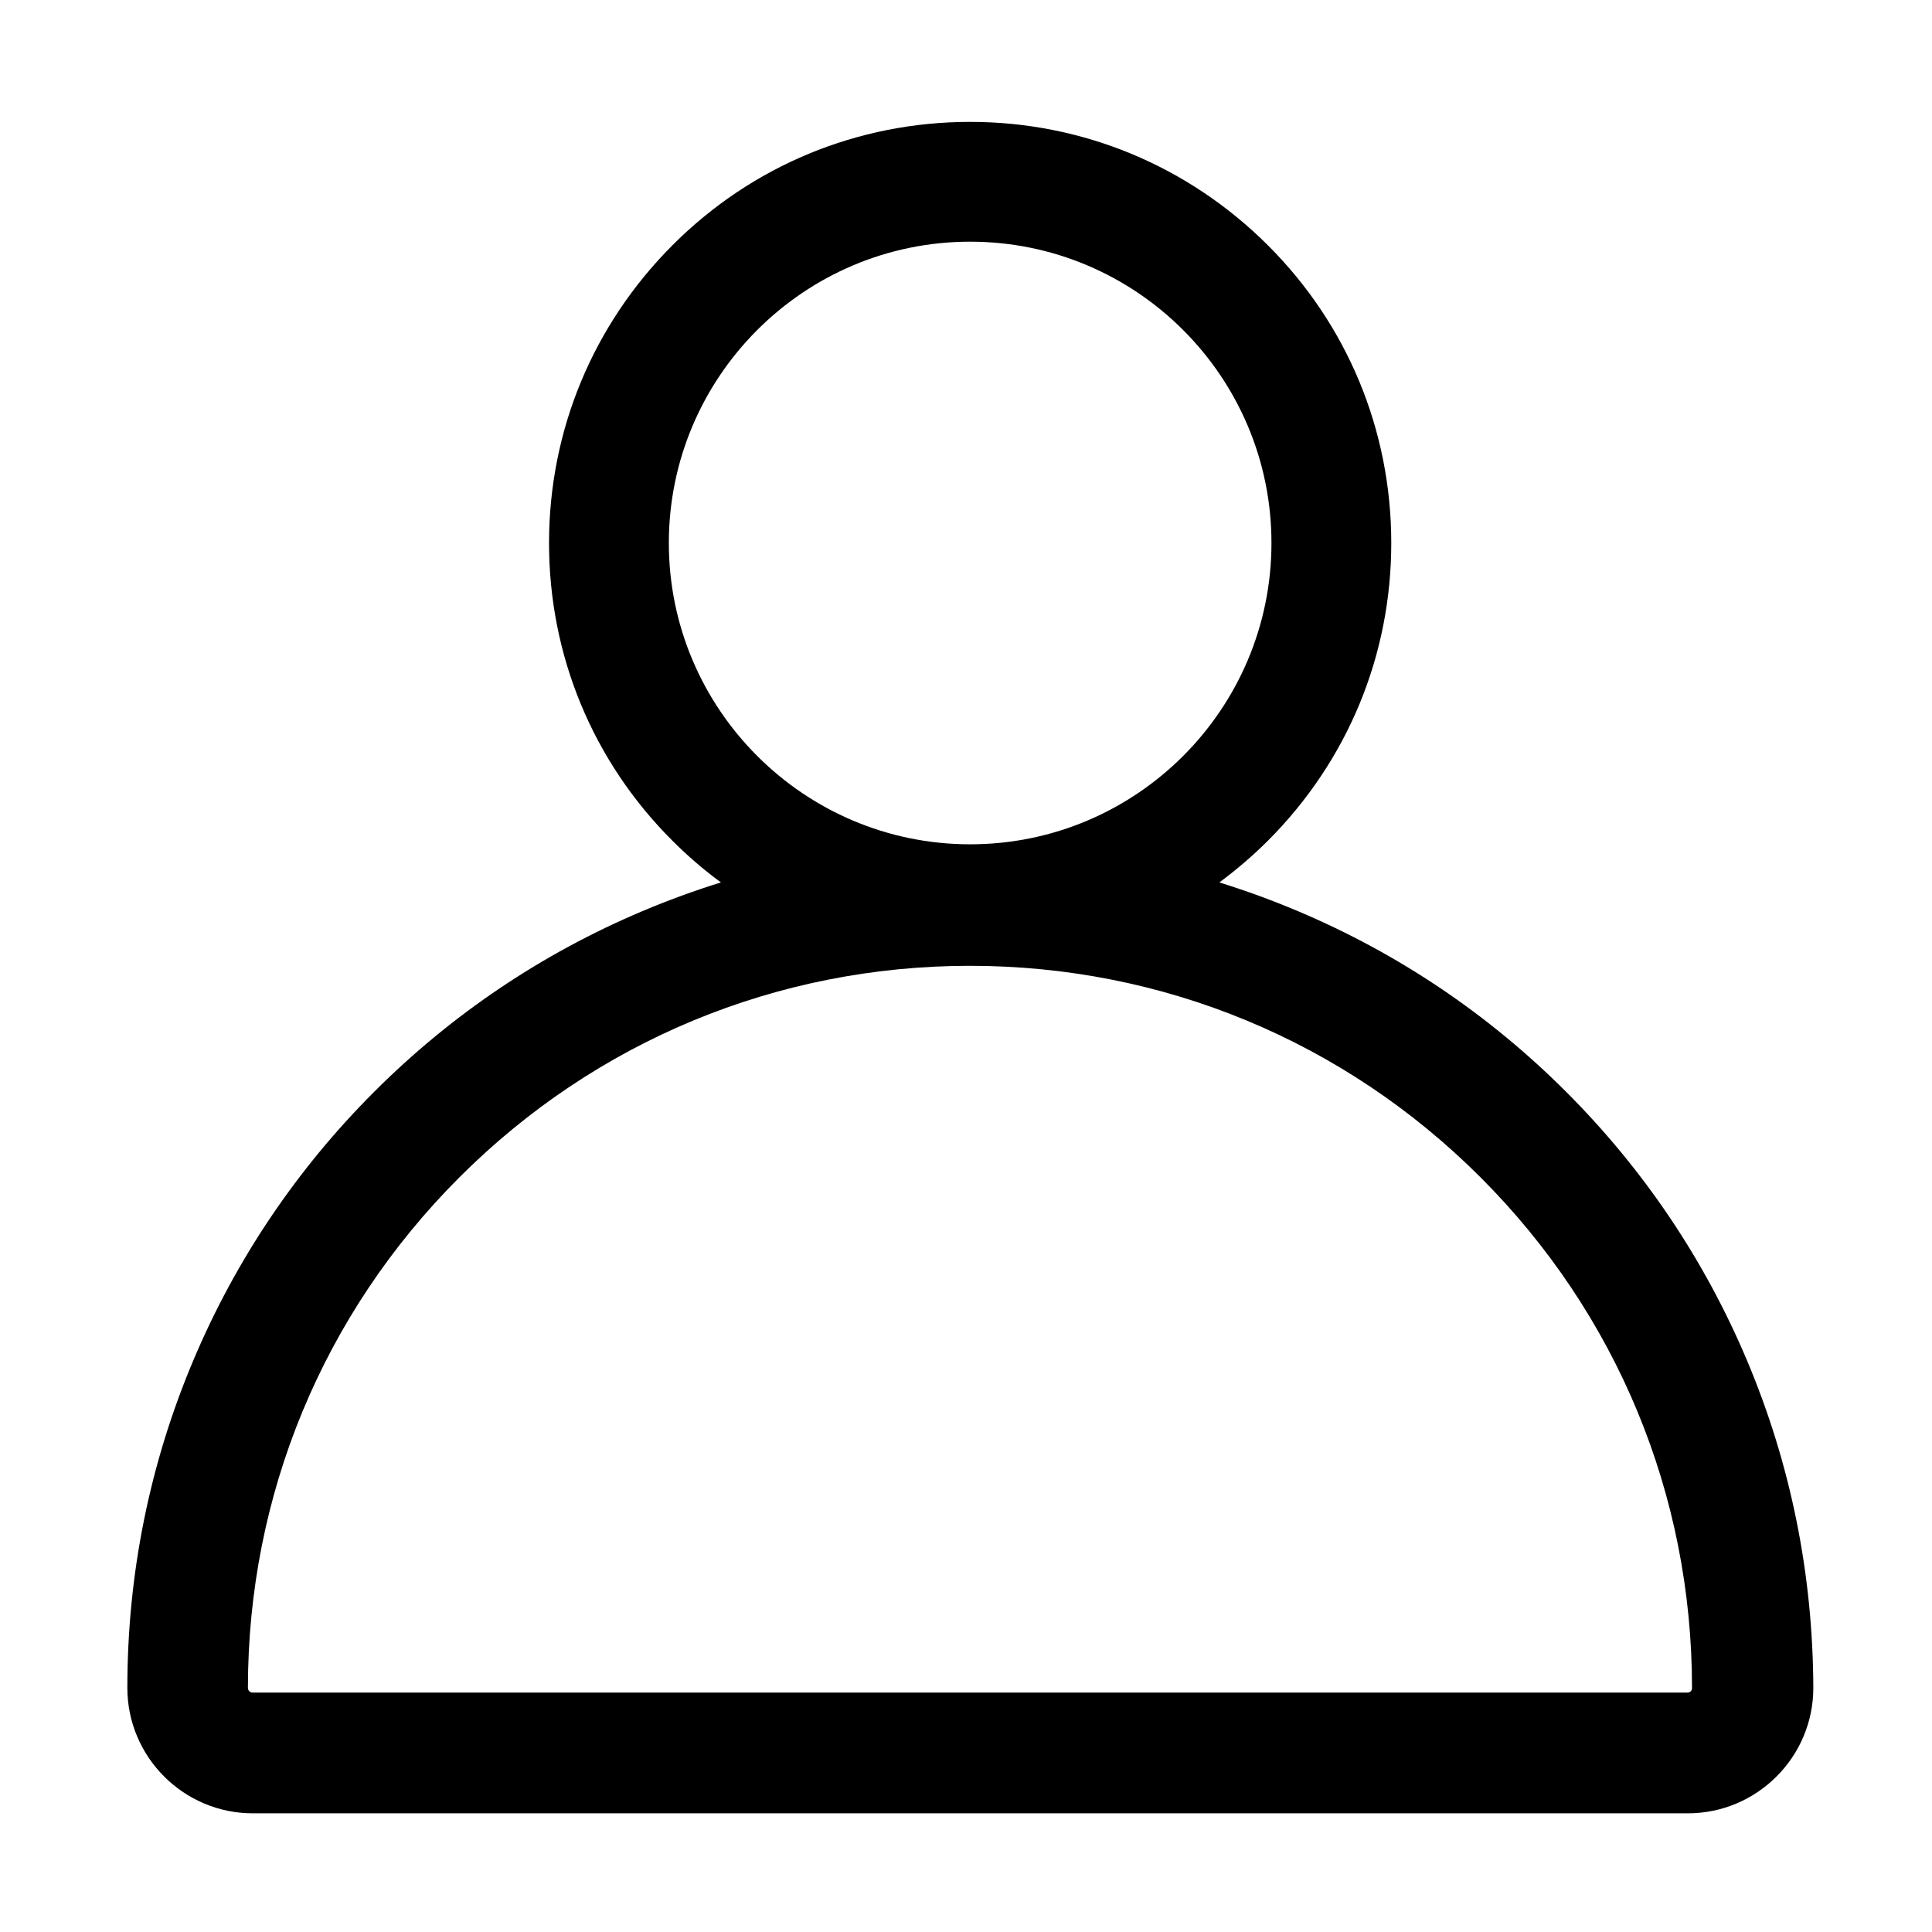 <svg class="icon" viewBox="0 0 1024 1024" xmlns="http://www.w3.org/2000/svg" width="200" height="200"><defs><style/></defs><path d="M925.8 720.7c-22.5-53.2-54.7-101-95.7-142s-88.8-73.2-142-95.7c-13.7-5.8-27.7-10.9-41.8-15.3 9-6.7 17.6-14 25.7-22.1 42.2-42.2 65.4-98.2 65.4-157.8 0-59.6-23.2-115.7-65.4-157.8s-98.2-65.4-157.8-65.4S398.5 87.8 356.4 130 291 228.2 291 287.8c0 59.6 23.2 115.7 65.4 157.8 8.1 8.1 16.7 15.5 25.7 22.1-14.1 4.4-28.1 9.5-41.8 15.3-53.2 22.5-101 54.7-142 95.7s-73.2 88.8-95.7 142c-23.3 55.1-35.1 113.6-35.1 173.9 0 36.6 29.8 66.5 66.5 66.5h760.6c36.6 0 66.5-29.8 66.5-66.5-.2-60.3-12-118.8-35.3-173.9zM354.5 287.8c0-88 71.6-159.7 159.7-159.7s159.7 71.6 159.7 159.7-71.6 159.7-159.7 159.7-159.7-71.7-159.7-159.7zm540 609.3H133.9c-1.4 0-2.5-1.1-2.5-2.5 0-102.2 39.8-198.3 112.1-270.6 72.3-72.3 168.4-112.1 270.6-112.1 102.2 0 198.3 39.8 270.6 112.1 72.3 72.3 112.1 168.4 112.1 270.6.1 1.4-1 2.5-2.3 2.5z"/></svg>